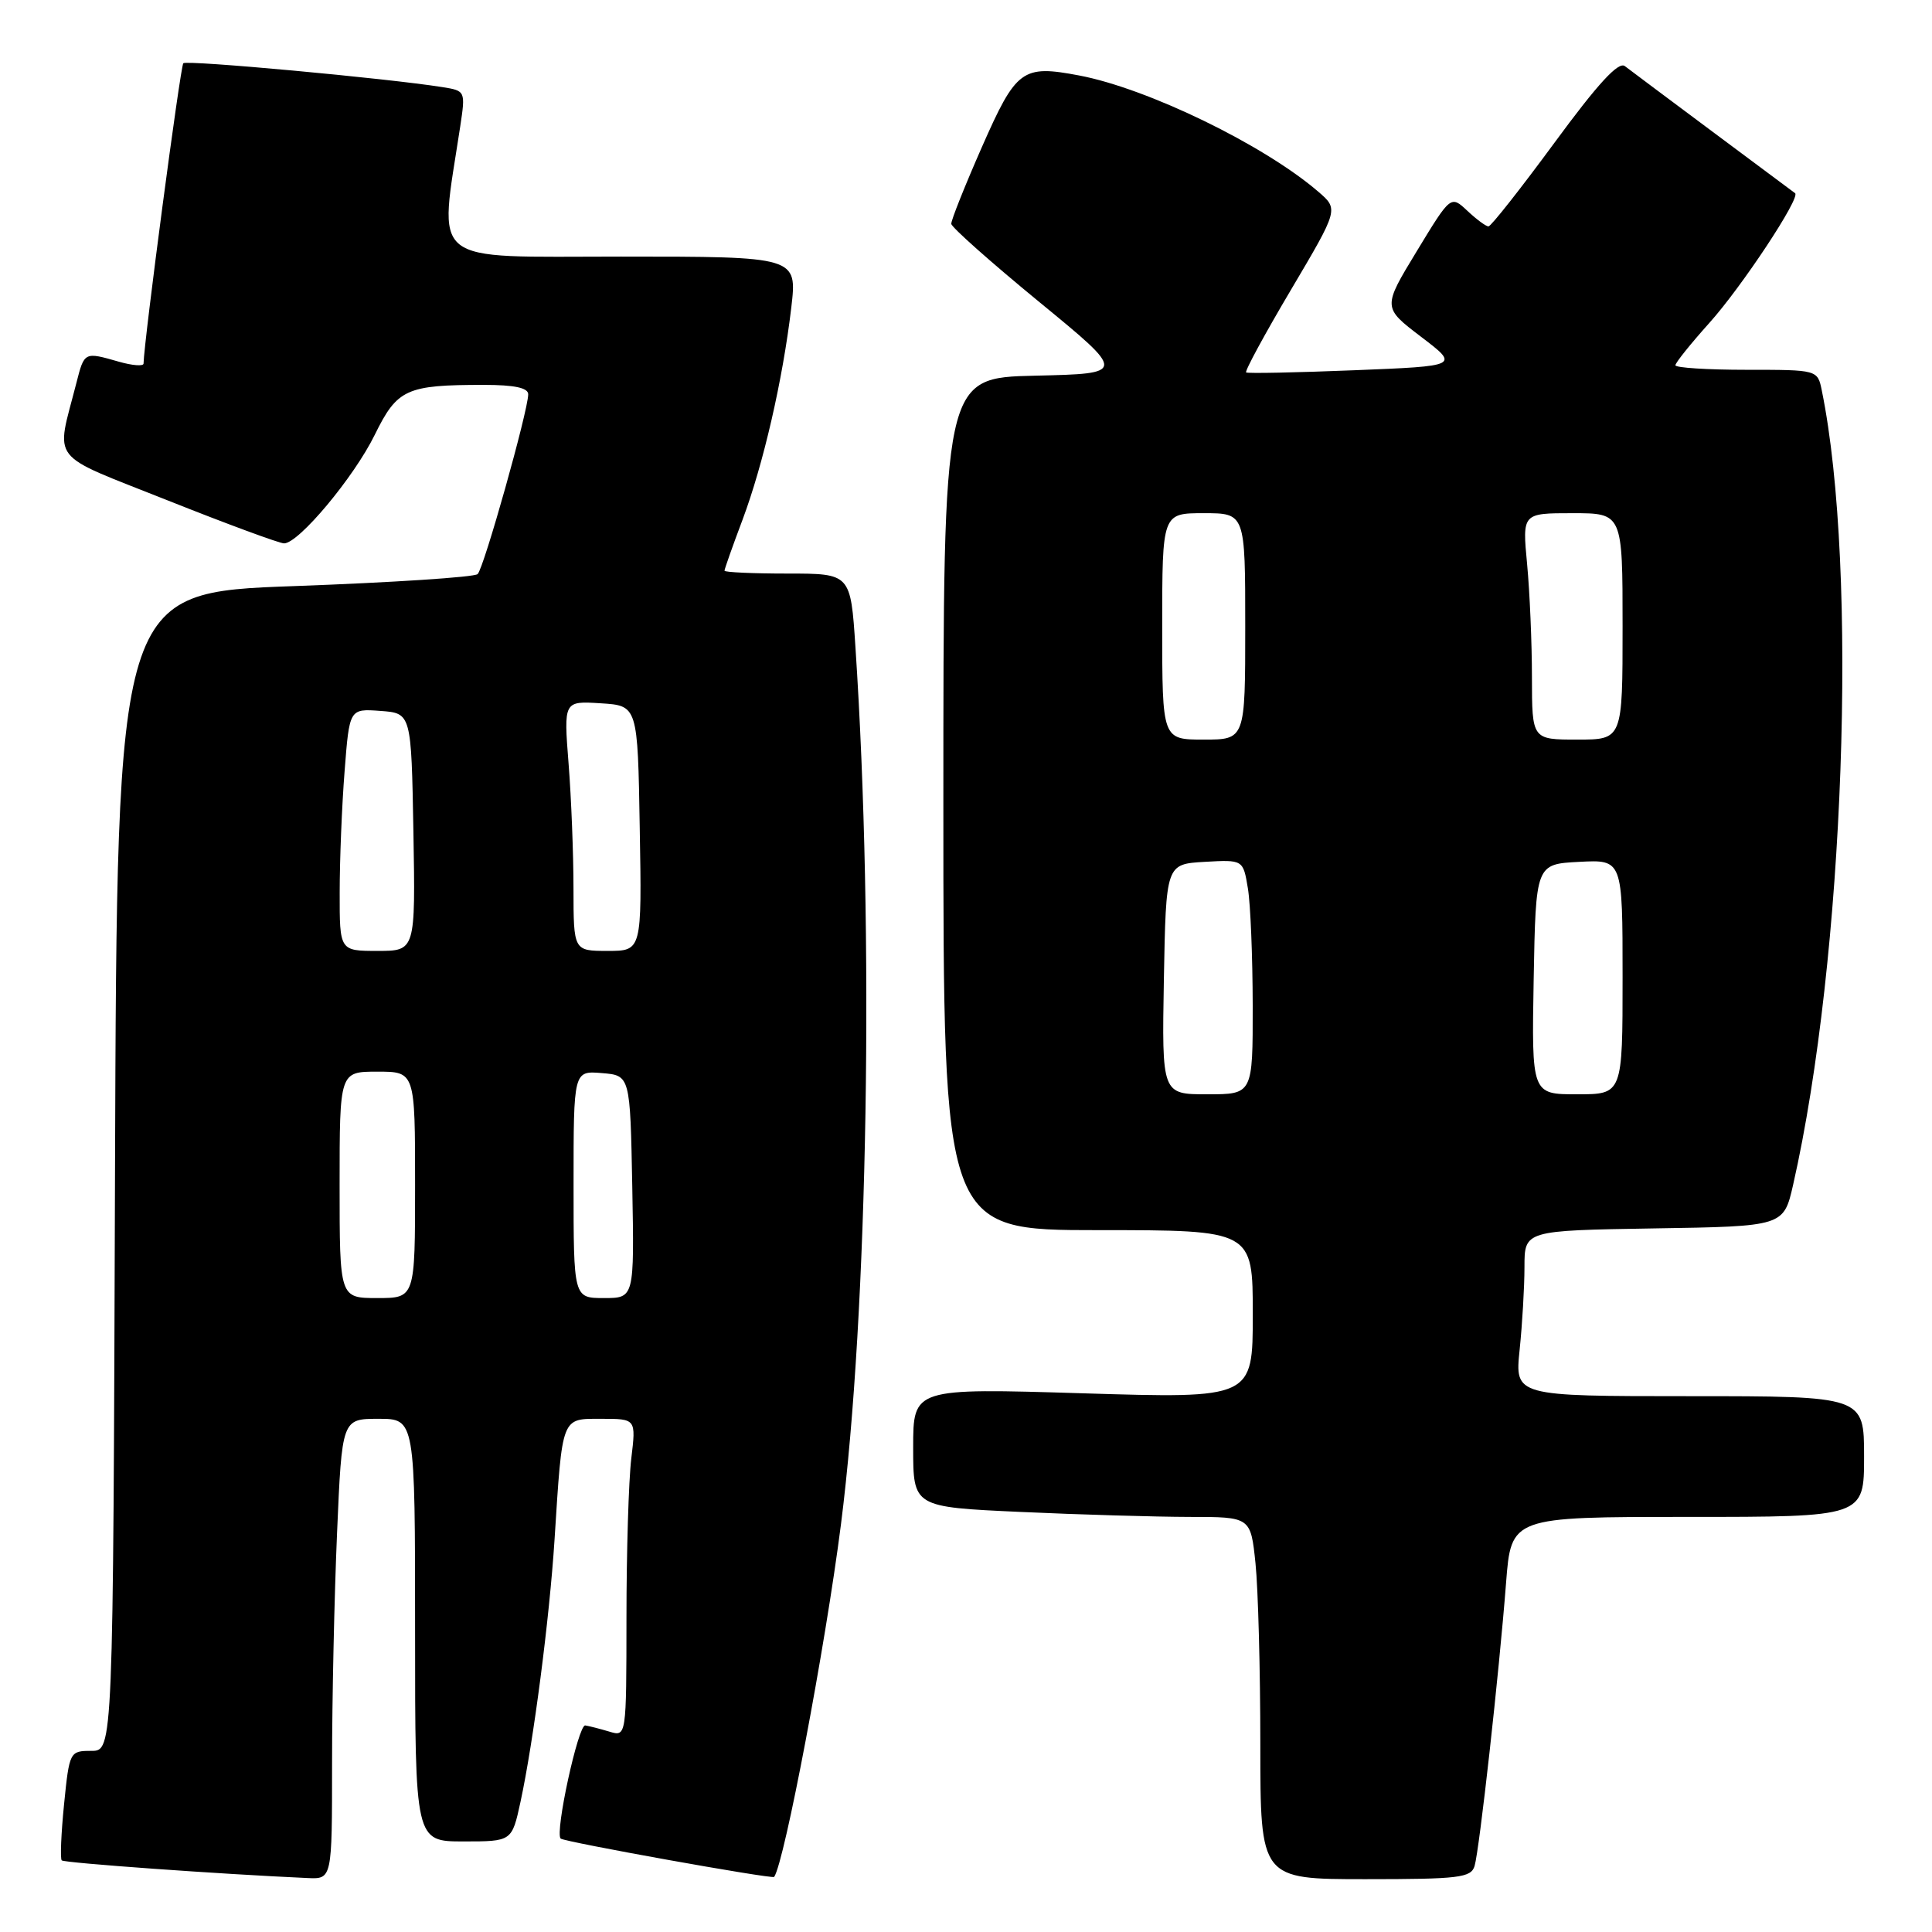 <?xml version="1.0" encoding="UTF-8" standalone="no"?>
<!DOCTYPE svg PUBLIC "-//W3C//DTD SVG 1.1//EN" "http://www.w3.org/Graphics/SVG/1.1/DTD/svg11.dtd" >
<svg xmlns="http://www.w3.org/2000/svg" xmlns:xlink="http://www.w3.org/1999/xlink" version="1.1" viewBox="0 0 256 256">
 <g >
 <path fill="currentColor"
d=" M 44.00 233.66 C 44.00 225.22 44.30 211.50 44.66 203.16 C 45.31 188.00 45.31 188.00 50.16 188.00 C 55.00 188.00 55.00 188.00 55.00 216.00 C 55.00 244.00 55.00 244.00 61.42 244.00 C 67.83 244.00 67.83 244.00 68.97 238.75 C 70.70 230.72 72.80 214.56 73.48 204.00 C 74.53 187.53 74.35 188.00 79.68 188.00 C 84.28 188.00 84.28 188.00 83.65 193.25 C 83.30 196.14 83.01 205.62 83.01 214.32 C 83.00 230.13 83.00 230.13 80.75 229.45 C 79.51 229.08 78.07 228.71 77.55 228.63 C 76.62 228.50 73.50 242.83 74.29 243.62 C 74.73 244.06 102.35 249.02 102.58 248.70 C 103.95 246.73 109.37 218.14 111.43 202.00 C 115.02 173.84 115.86 123.51 113.35 85.75 C 112.71 76.00 112.71 76.00 104.35 76.00 C 99.76 76.00 96.00 75.83 96.00 75.62 C 96.00 75.41 97.07 72.37 98.39 68.87 C 101.16 61.46 103.72 50.33 104.85 40.75 C 105.64 34.00 105.64 34.00 82.27 34.00 C 56.42 34.00 58.15 35.40 60.98 16.77 C 61.69 12.05 61.68 12.03 58.60 11.54 C 51.24 10.37 24.74 7.93 24.29 8.38 C 23.90 8.77 19.09 45.11 19.02 48.18 C 19.01 48.55 17.54 48.44 15.76 47.93 C 11.16 46.61 11.18 46.60 10.12 50.75 C 7.39 61.45 6.21 59.93 22.23 66.31 C 30.09 69.44 37.03 72.00 37.64 72.00 C 39.58 72.00 46.90 63.24 49.66 57.61 C 52.64 51.54 53.83 51.00 64.12 51.00 C 68.16 51.00 70.00 51.39 69.99 52.25 C 69.98 54.43 64.11 75.30 63.29 76.07 C 62.85 76.48 51.93 77.19 39.00 77.66 C 15.50 78.50 15.50 78.50 15.24 155.25 C 14.99 232.00 14.99 232.00 12.10 232.00 C 9.25 232.00 9.19 232.10 8.49 239.06 C 8.10 242.94 7.96 246.30 8.18 246.51 C 8.51 246.85 29.29 248.34 40.75 248.85 C 44.00 249.00 44.00 249.00 44.00 233.66 Z  M 195.39 247.25 C 196.03 245.11 198.64 221.70 199.56 209.75 C 200.24 201.00 200.24 201.00 223.62 201.00 C 247.00 201.00 247.00 201.00 247.00 193.00 C 247.00 185.00 247.00 185.00 223.86 185.00 C 200.72 185.00 200.72 185.00 201.36 178.85 C 201.71 175.47 202.00 170.53 202.00 167.88 C 202.00 163.05 202.00 163.05 219.17 162.77 C 236.34 162.50 236.34 162.50 237.60 156.98 C 244.39 127.05 246.25 75.50 241.40 51.75 C 240.84 49.00 240.84 49.00 231.42 49.00 C 226.24 49.00 222.00 48.73 222.00 48.40 C 222.00 48.07 224.02 45.55 226.48 42.81 C 230.77 38.04 238.61 26.19 237.86 25.60 C 237.66 25.45 232.78 21.81 227.00 17.51 C 221.22 13.20 215.96 9.27 215.30 8.76 C 214.46 8.11 211.72 11.09 205.97 18.92 C 201.49 25.01 197.56 30.00 197.23 30.00 C 196.90 30.00 195.64 29.07 194.43 27.93 C 192.23 25.87 192.23 25.87 187.72 33.30 C 183.20 40.74 183.20 40.74 188.29 44.62 C 193.39 48.50 193.39 48.50 179.44 49.06 C 171.78 49.37 165.33 49.50 165.12 49.35 C 164.91 49.20 167.58 44.27 171.06 38.40 C 177.38 27.72 177.38 27.72 174.68 25.40 C 167.48 19.20 152.08 11.72 142.99 10.00 C 135.45 8.57 134.66 9.15 130.10 19.50 C 127.85 24.62 126.02 29.20 126.05 29.66 C 126.08 30.12 131.32 34.77 137.69 40.00 C 149.27 49.50 149.27 49.50 137.14 49.78 C 125.00 50.06 125.00 50.06 125.00 106.53 C 125.00 163.00 125.00 163.00 145.50 163.00 C 166.00 163.00 166.00 163.00 166.00 174.16 C 166.00 185.31 166.00 185.31 143.50 184.62 C 121.00 183.93 121.00 183.93 121.00 191.81 C 121.00 199.69 121.00 199.69 135.25 200.34 C 143.09 200.70 153.15 200.99 157.61 201.00 C 165.72 201.00 165.72 201.00 166.36 207.15 C 166.71 210.53 167.00 221.33 167.00 231.15 C 167.00 249.00 167.00 249.00 180.93 249.00 C 193.34 249.00 194.92 248.81 195.39 247.25 Z  M 45.00 157.00 C 45.00 142.00 45.00 142.00 50.00 142.00 C 55.00 142.00 55.00 142.00 55.00 157.00 C 55.00 172.00 55.00 172.00 50.00 172.00 C 45.00 172.00 45.00 172.00 45.00 157.00 Z  M 76.00 156.94 C 76.00 141.88 76.00 141.88 79.75 142.19 C 83.50 142.50 83.50 142.50 83.78 157.25 C 84.05 172.00 84.05 172.00 80.03 172.00 C 76.00 172.00 76.00 172.00 76.00 156.94 Z  M 45.01 118.25 C 45.01 113.99 45.30 106.76 45.66 102.20 C 46.30 93.90 46.30 93.90 50.40 94.20 C 54.50 94.50 54.50 94.50 54.78 110.25 C 55.05 126.00 55.05 126.00 50.03 126.00 C 45.00 126.00 45.00 126.00 45.01 118.25 Z  M 75.99 117.75 C 75.99 113.21 75.70 105.76 75.34 101.19 C 74.69 92.88 74.69 92.88 79.60 93.19 C 84.50 93.50 84.50 93.50 84.77 109.75 C 85.05 126.00 85.05 126.00 80.52 126.00 C 76.00 126.00 76.00 126.00 75.99 117.75 Z  M 154.22 129.75 C 154.50 114.50 154.50 114.50 159.61 114.20 C 164.72 113.91 164.72 113.91 165.35 117.70 C 165.70 119.79 165.98 126.79 165.99 133.25 C 166.00 145.00 166.00 145.00 159.97 145.00 C 153.95 145.00 153.95 145.00 154.22 129.75 Z  M 203.22 129.75 C 203.50 114.50 203.50 114.50 209.25 114.20 C 215.00 113.90 215.00 113.90 215.00 129.45 C 215.00 145.00 215.00 145.00 208.97 145.00 C 202.95 145.00 202.95 145.00 203.22 129.75 Z  M 154.00 83.00 C 154.00 68.00 154.00 68.00 159.50 68.00 C 165.00 68.00 165.00 68.00 165.00 83.00 C 165.00 98.00 165.00 98.00 159.50 98.00 C 154.00 98.00 154.00 98.00 154.00 83.00 Z  M 202.99 89.75 C 202.99 85.21 202.70 78.46 202.35 74.75 C 201.71 68.00 201.71 68.00 208.36 68.00 C 215.00 68.00 215.00 68.00 215.00 83.00 C 215.00 98.00 215.00 98.00 209.00 98.00 C 203.00 98.00 203.00 98.00 202.99 89.75 Z "/>
</g>
</svg>
